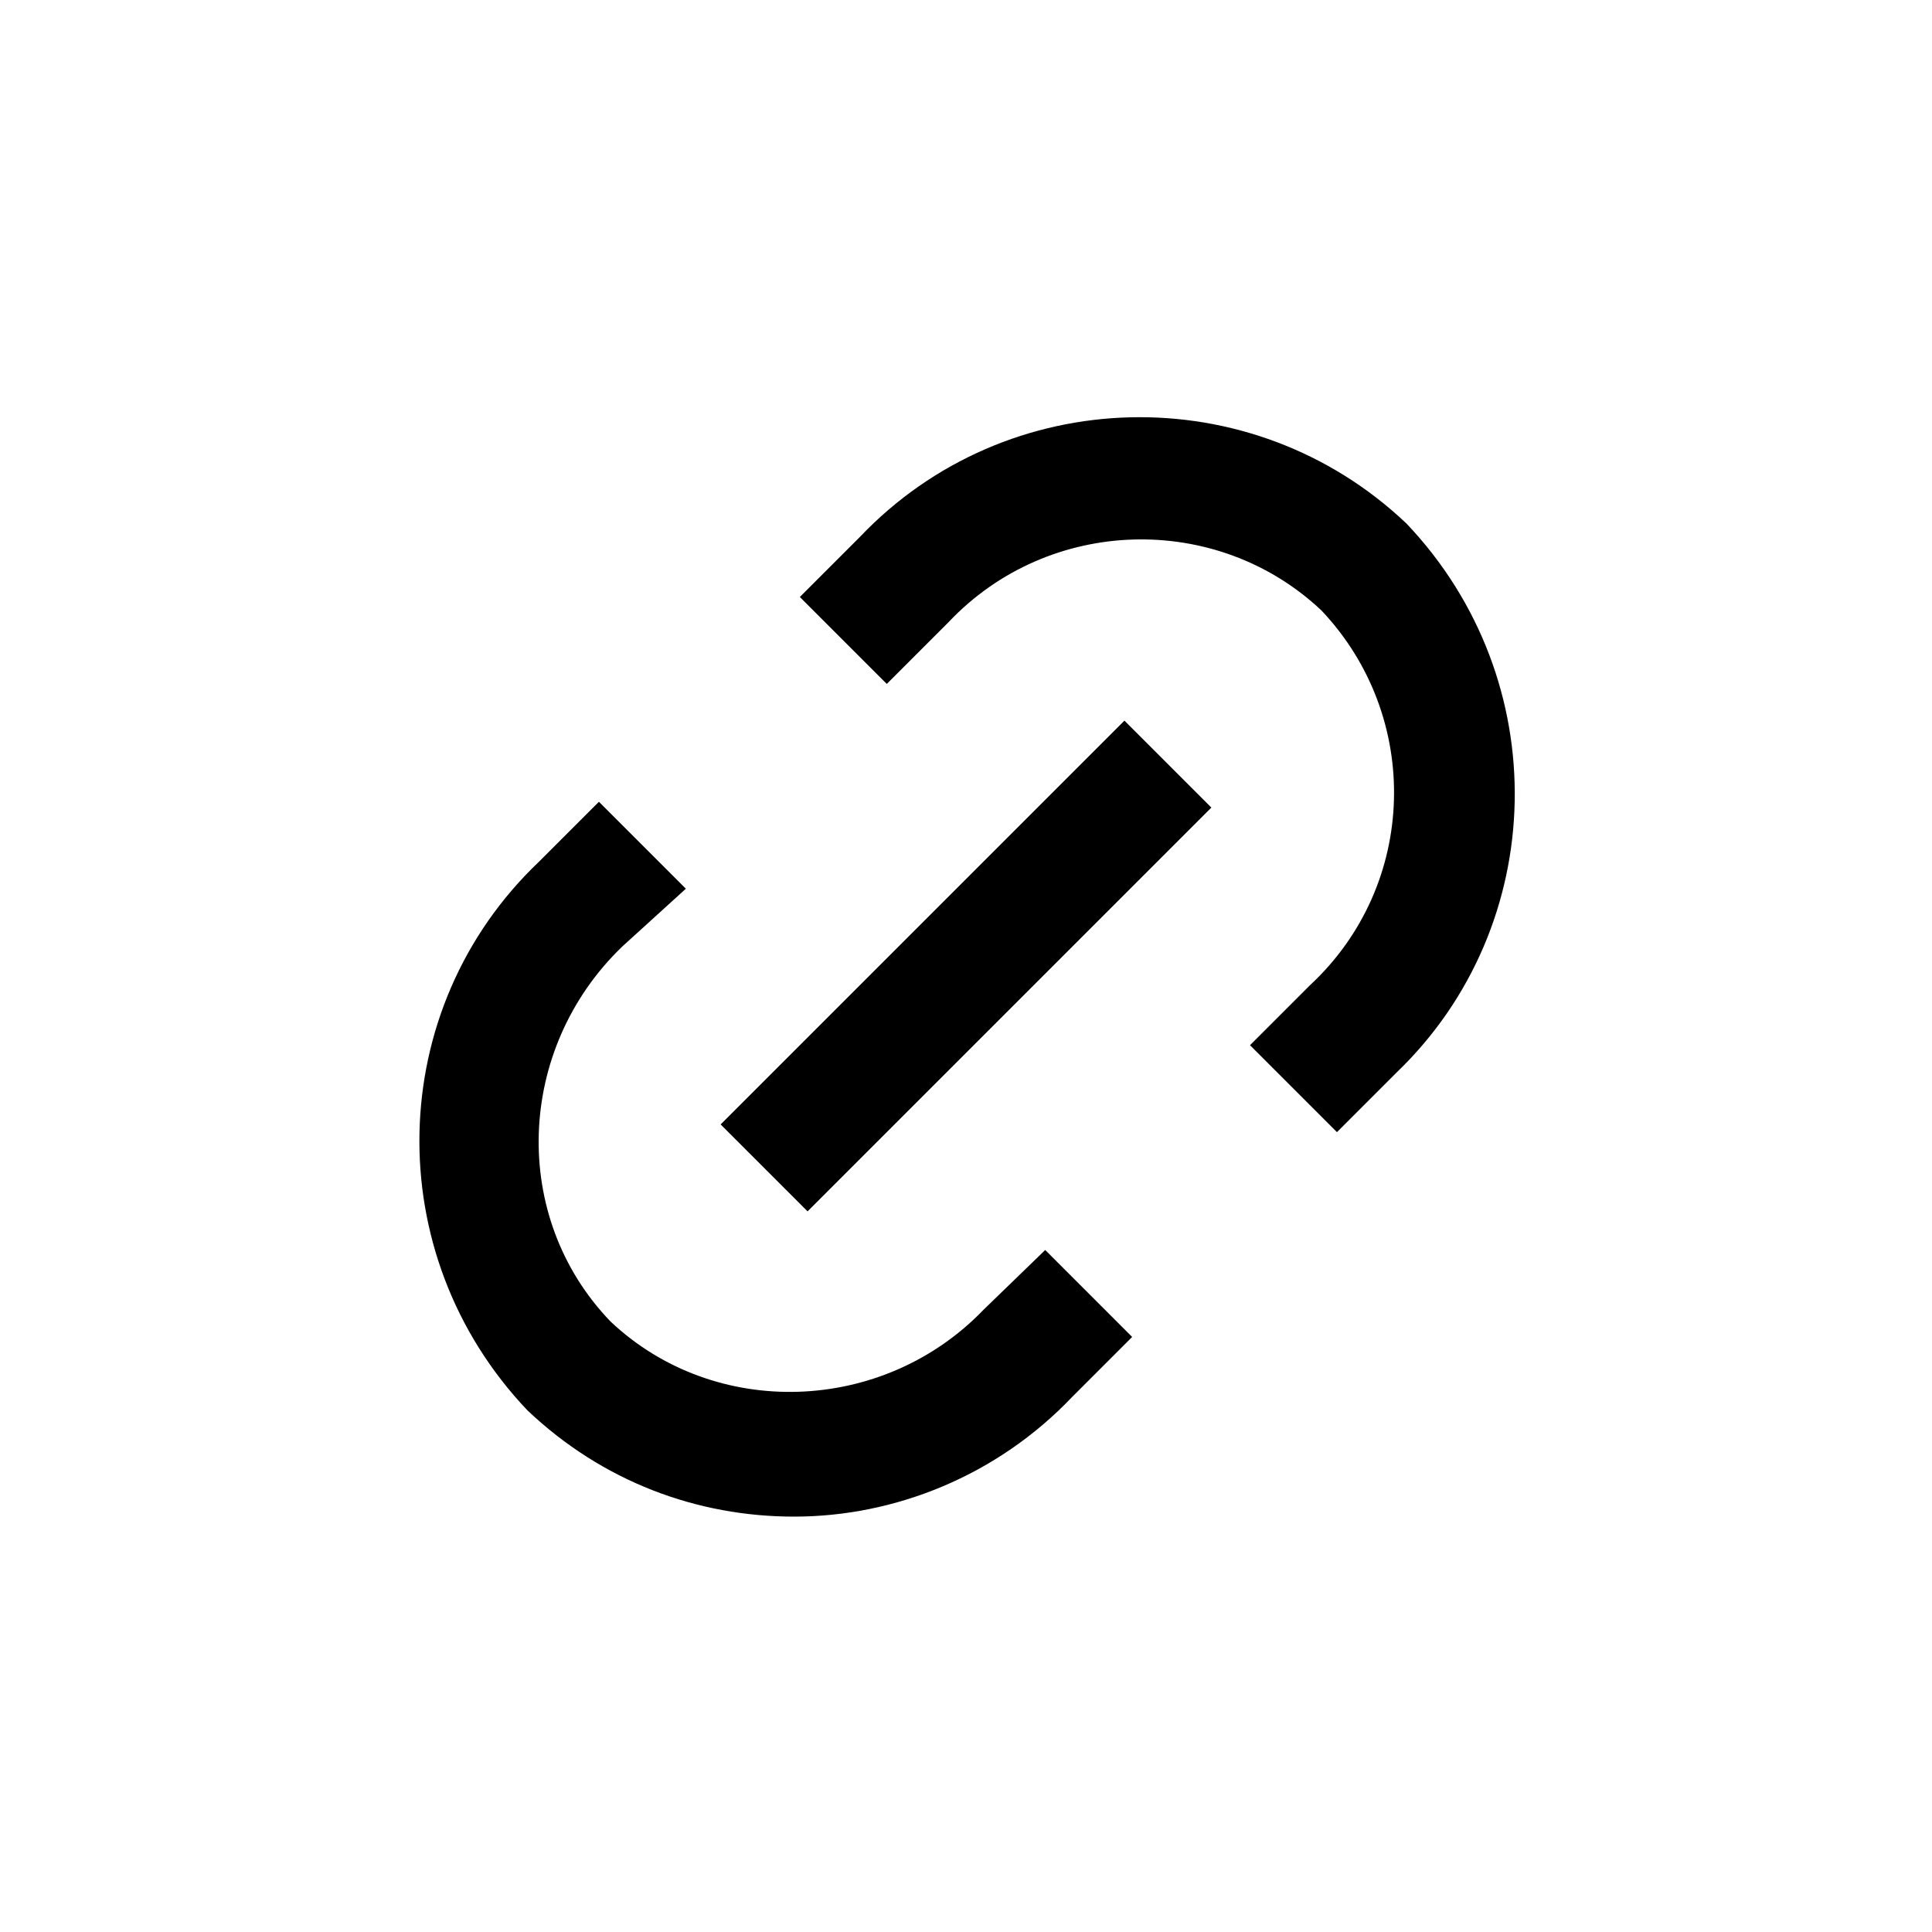 <?xml version="1.0" encoding="utf-8"?>
<!-- Generator: Adobe Illustrator 28.2.0, SVG Export Plug-In . SVG Version: 6.00 Build 0)  -->
<svg version="1.1" id="Ebene_1" xmlns="http://www.w3.org/2000/svg" xmlns:xlink="http://www.w3.org/1999/xlink" x="0px" y="0px"
	 viewBox="0 0 100 100" style="enable-background:new 0 0 100 100;" xml:space="preserve">
<path d="M54.1,64.7l4.5,4.5l-3.1,3.1c-3.9,4.1-9.2,6.2-14.4,6.2c-5,0-9.9-1.8-13.8-5.5c-7.7-8.1-7.4-20.8,0.6-28.4l3.1-3.1l4.5,4.5
	L32.2,49c-5.5,5.3-5.8,14-0.6,19.4c5.4,5.1,14.1,4.8,19.3-0.6L54.1,64.7z M72.8,27.1c-8-7.6-20.7-7.3-28.3,0.7l-3.1,3.1l4.5,4.5
	l3.2-3.2c5.2-5.5,13.9-5.7,19.3-0.6c5.2,5.5,5,14.2-0.6,19.4l-3.1,3.1l4.5,4.5l3.1-3.1C80.2,47.9,80.5,35.2,72.8,27.1z M37.3,58.2
	l4.5,4.5l20.9-20.9l-4.5-4.5L37.3,58.2z"/>
</svg>
